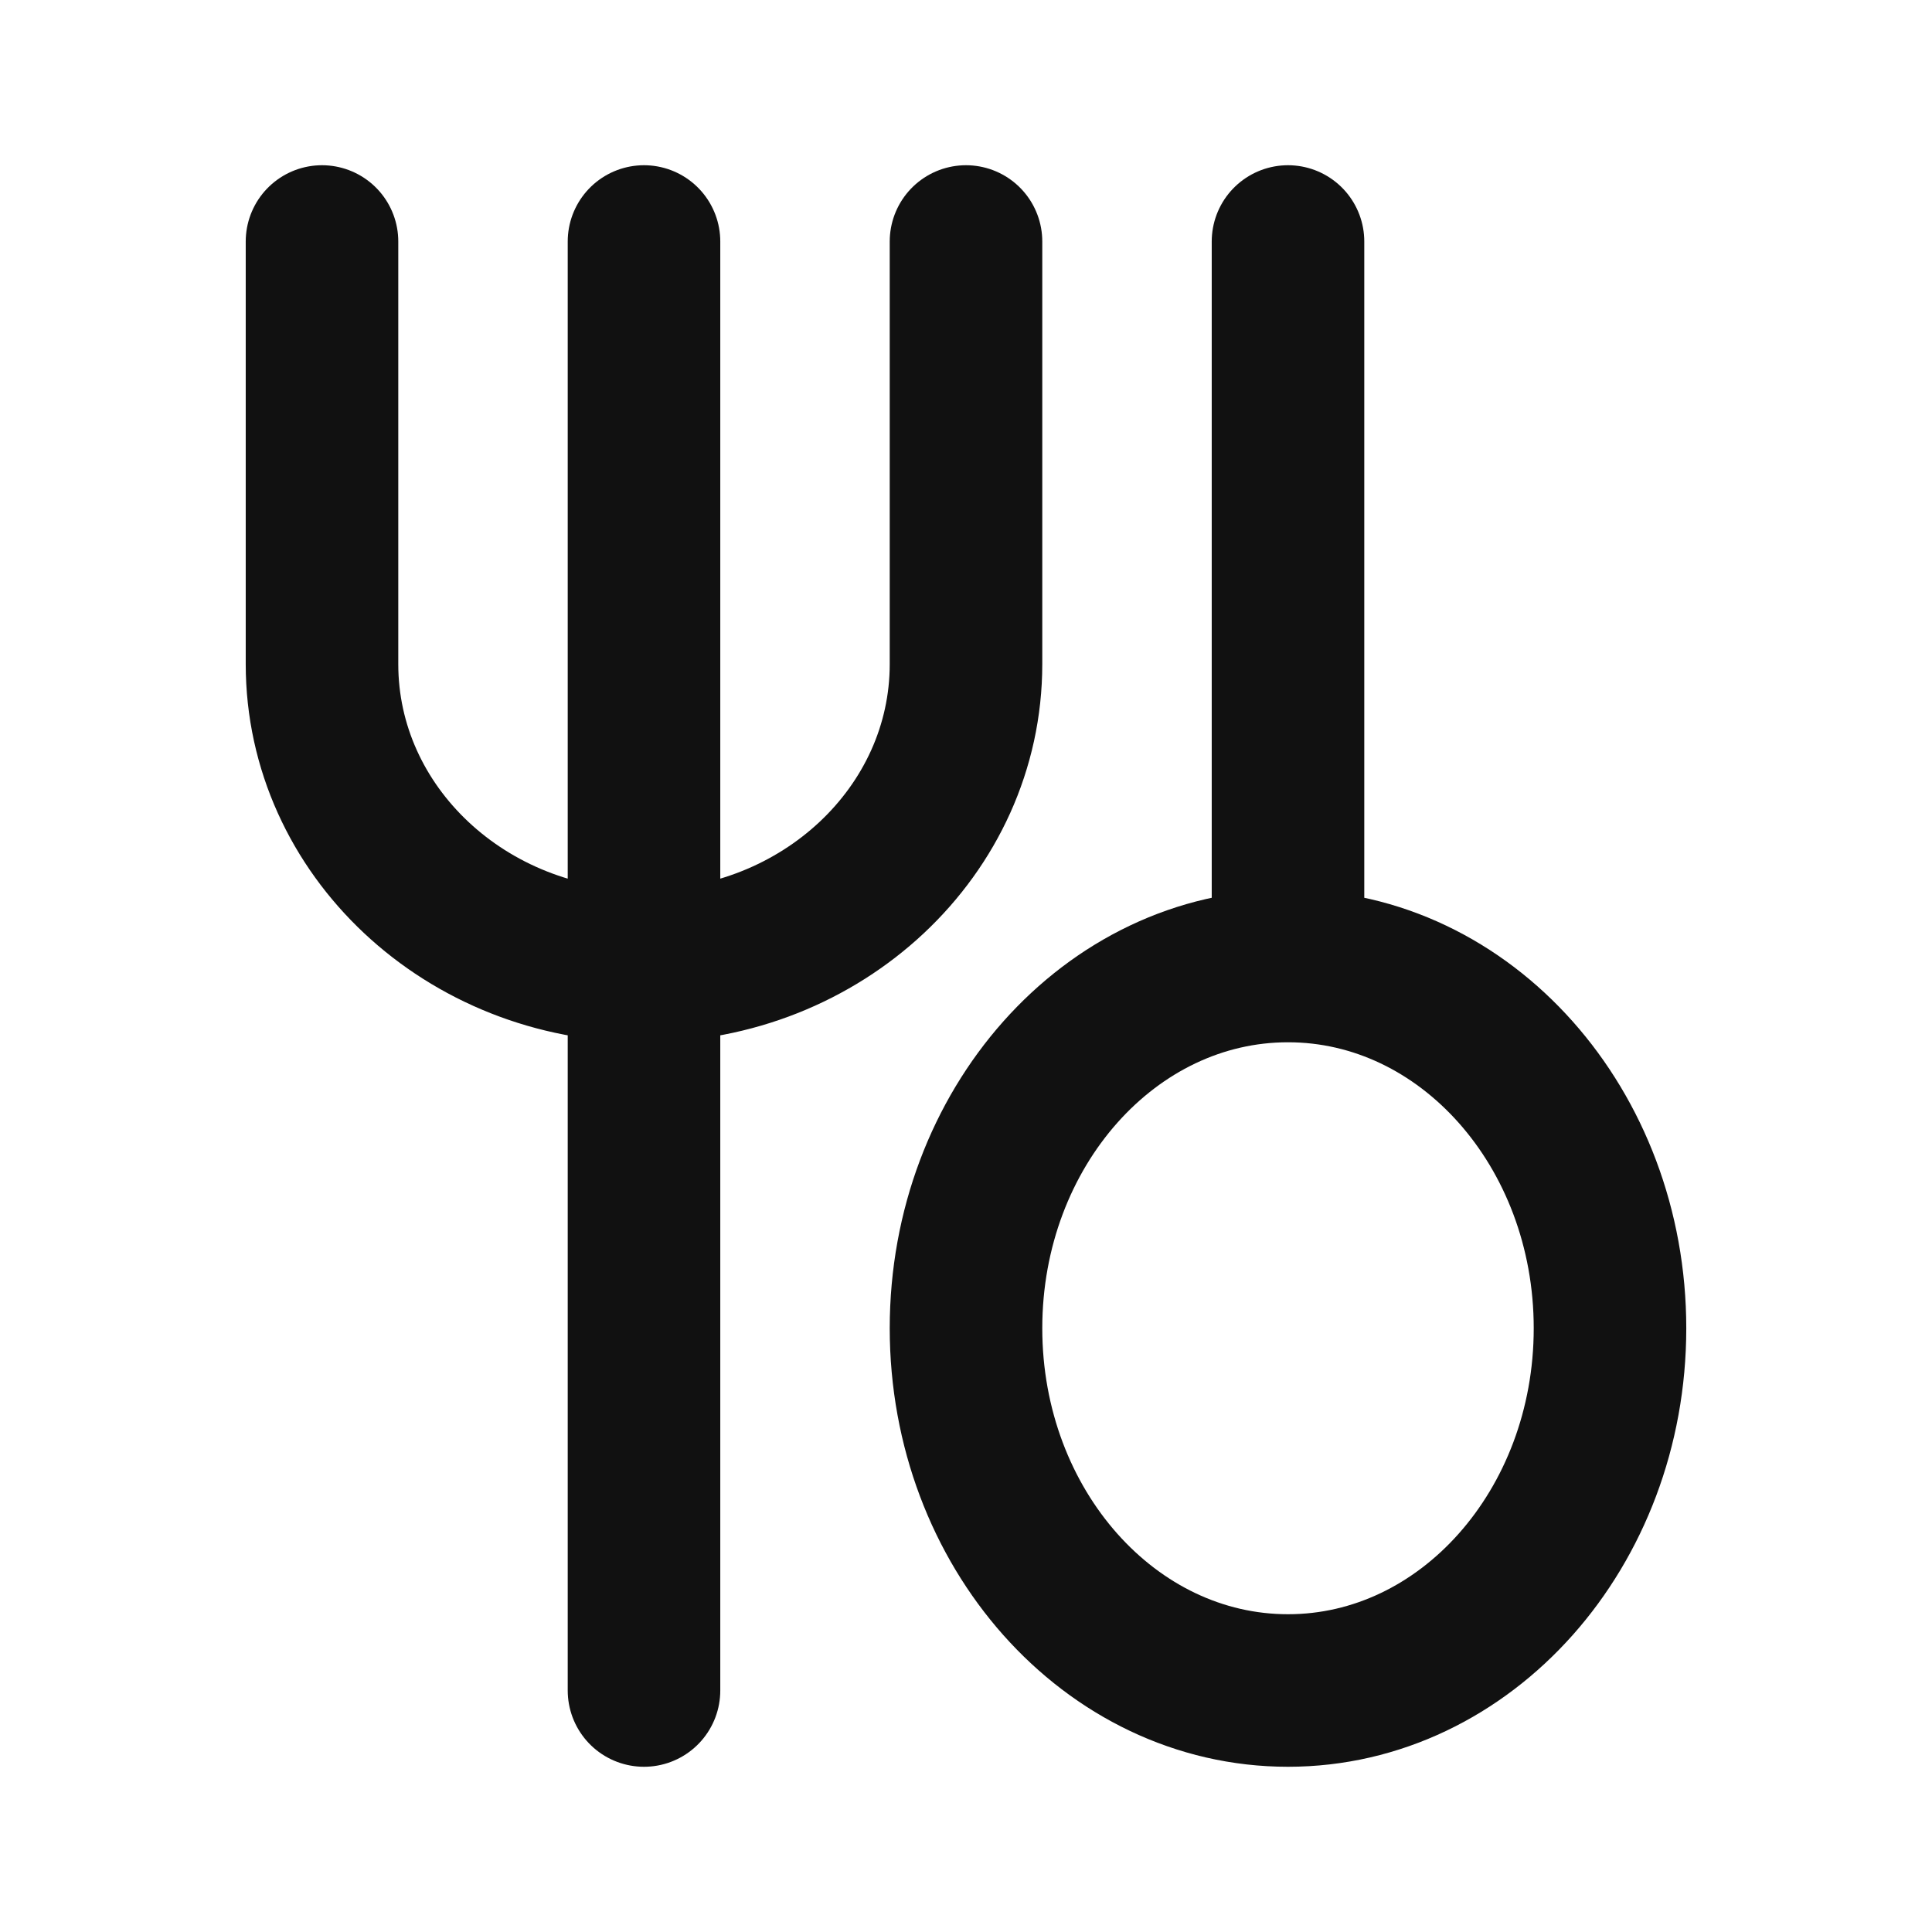 <svg width="24" height="24" viewBox="0 0 24 24" fill="none" xmlns="http://www.w3.org/2000/svg">
<path d="M8 3V21M16 12C13.791 12 12 14.015 12 16.5C12 18.985 13.791 21 16 21C18.209 21 20 18.985 20 16.5C20 14.015 18.209 12 16 12ZM16 12V3M4 3V8.25C4 10.321 5.791 12 8 12C10.209 12 12 10.321 12 8.25V3" stroke="#111111" stroke-width="1.895" stroke-linecap="round"/>
</svg>
